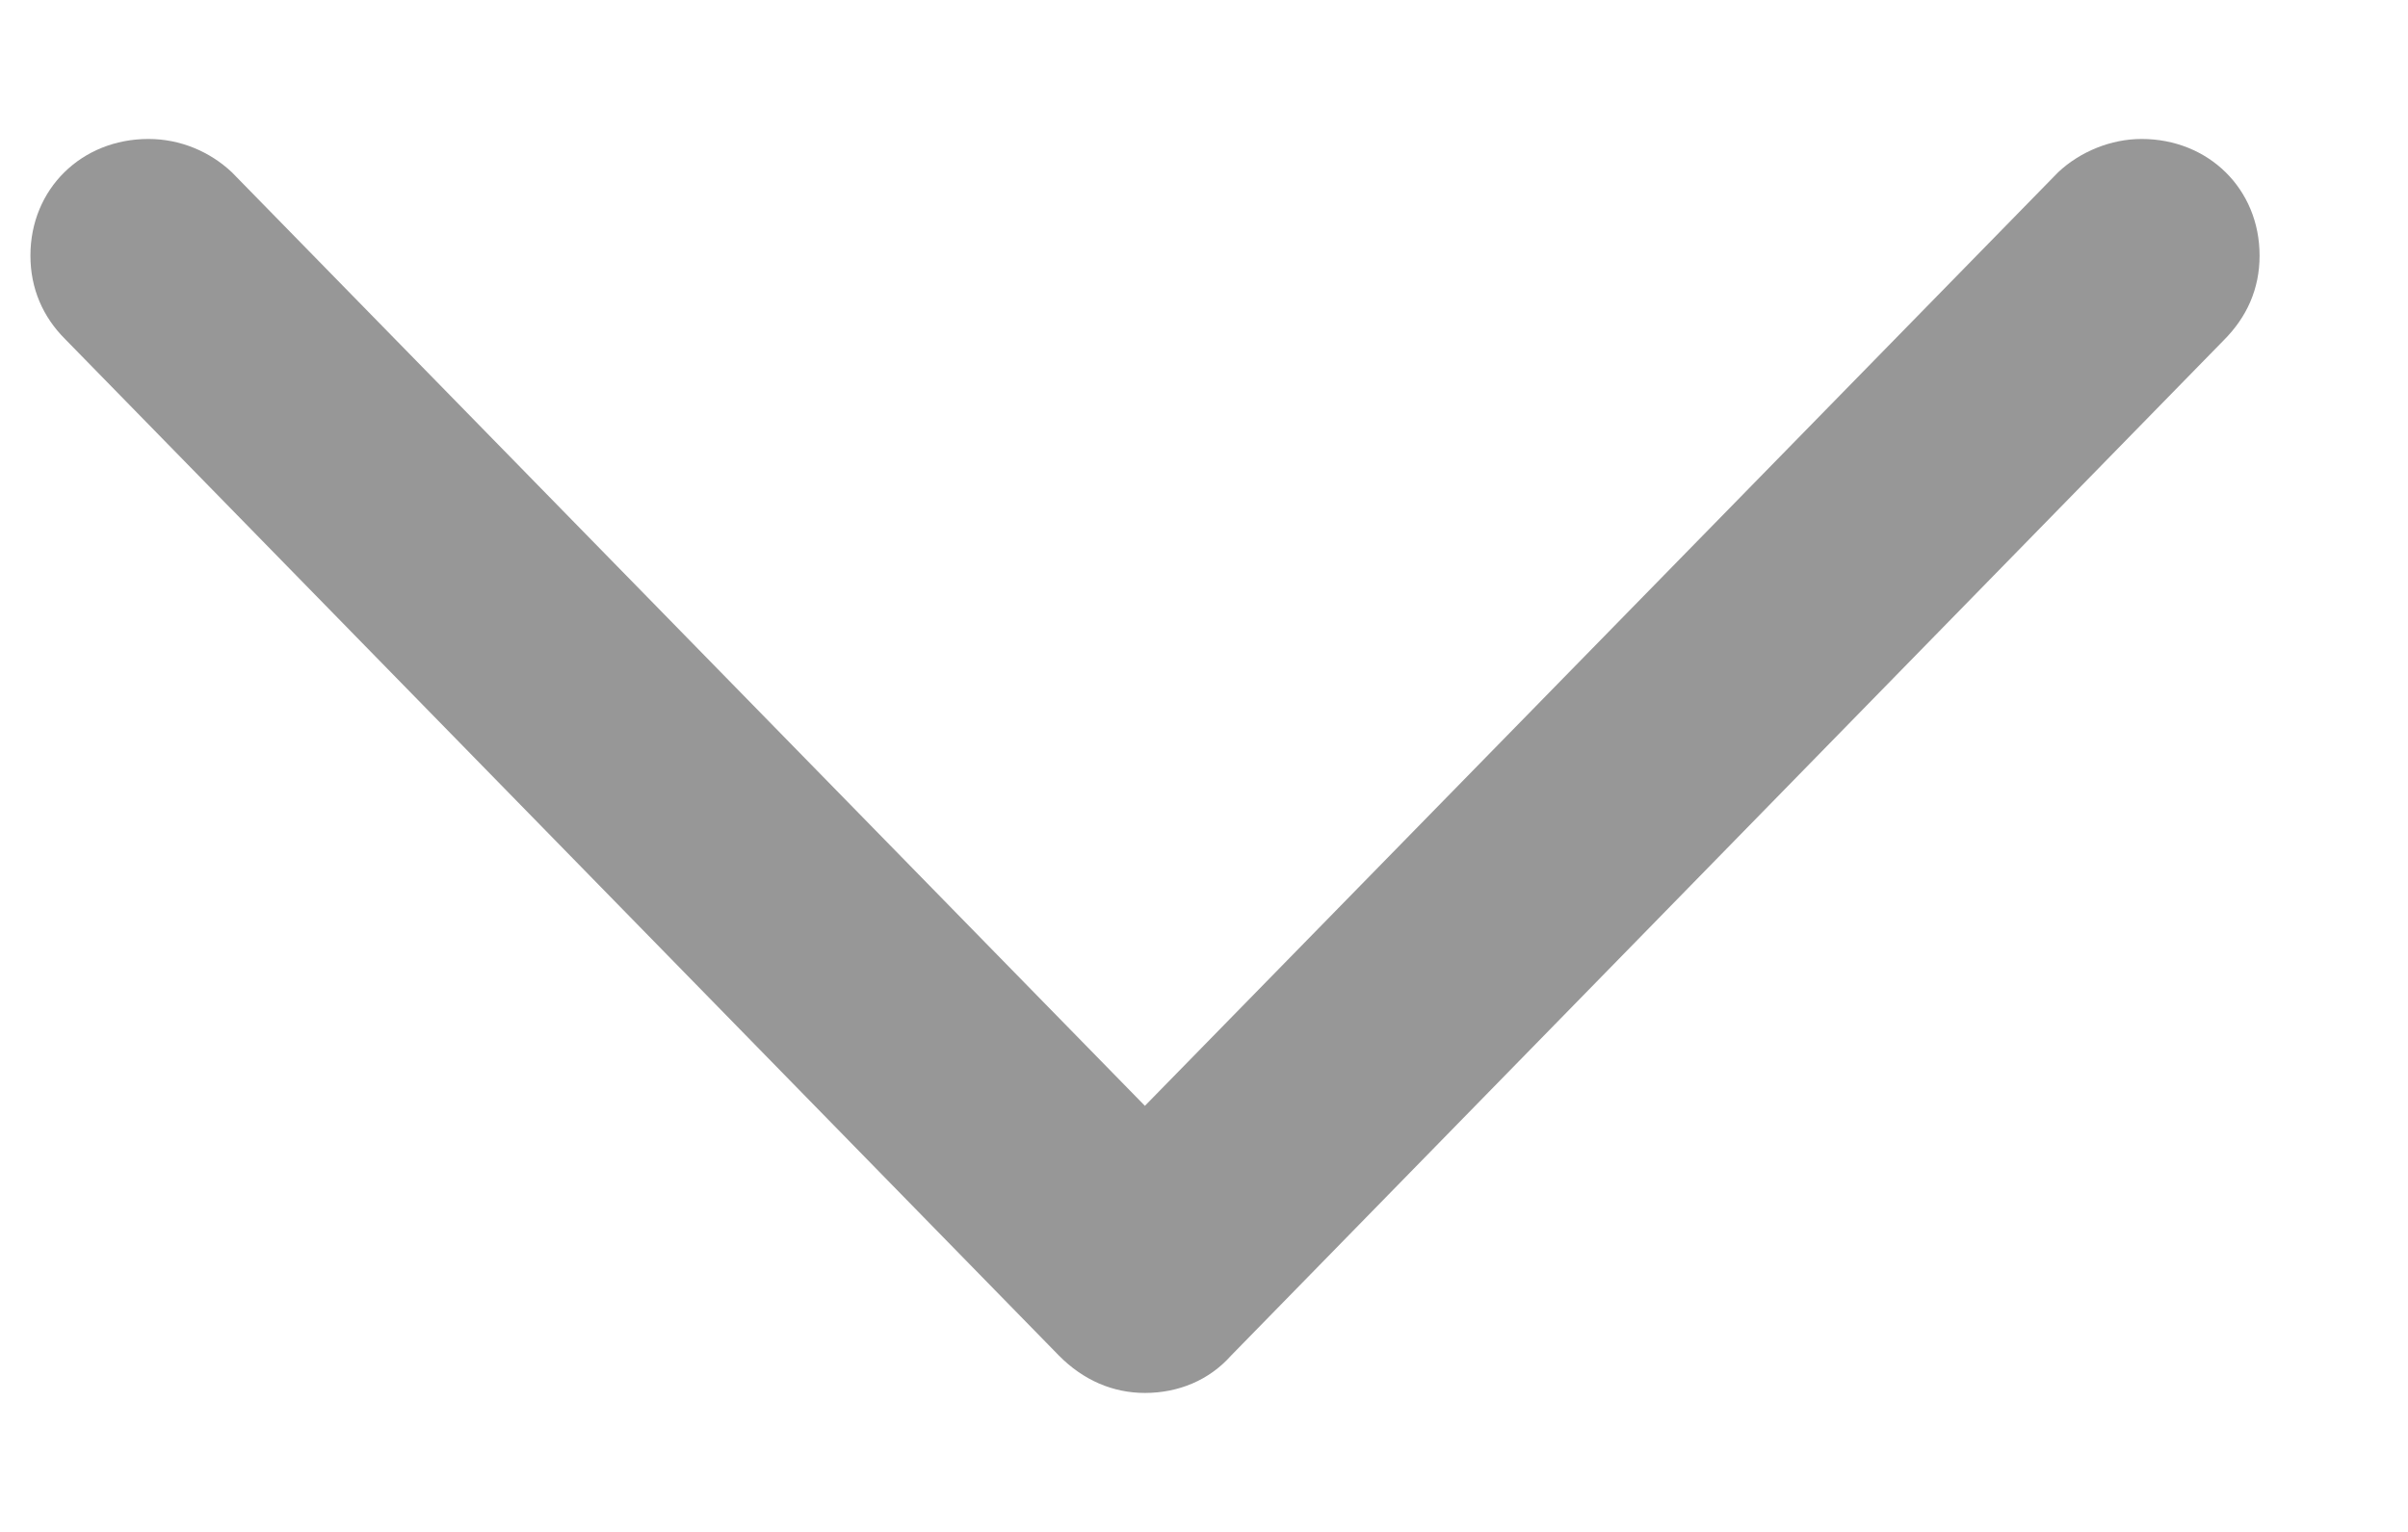 <svg width="11" height="7" viewBox="0 0 11 7" fill="none" xmlns="http://www.w3.org/2000/svg">
<path d="M0.139 1.168C0.139 1.32 0.197 1.449 0.297 1.549L4.838 6.195C4.949 6.307 5.084 6.365 5.23 6.365C5.383 6.365 5.523 6.307 5.623 6.195L10.158 1.555C10.264 1.449 10.322 1.32 10.322 1.168C10.322 0.863 10.088 0.635 9.783 0.635C9.643 0.635 9.502 0.693 9.402 0.787L5.23 5.053L1.059 0.787C0.959 0.693 0.824 0.635 0.678 0.635C0.373 0.635 0.139 0.863 0.139 1.168Z" fill="#979797"/>
</svg>
